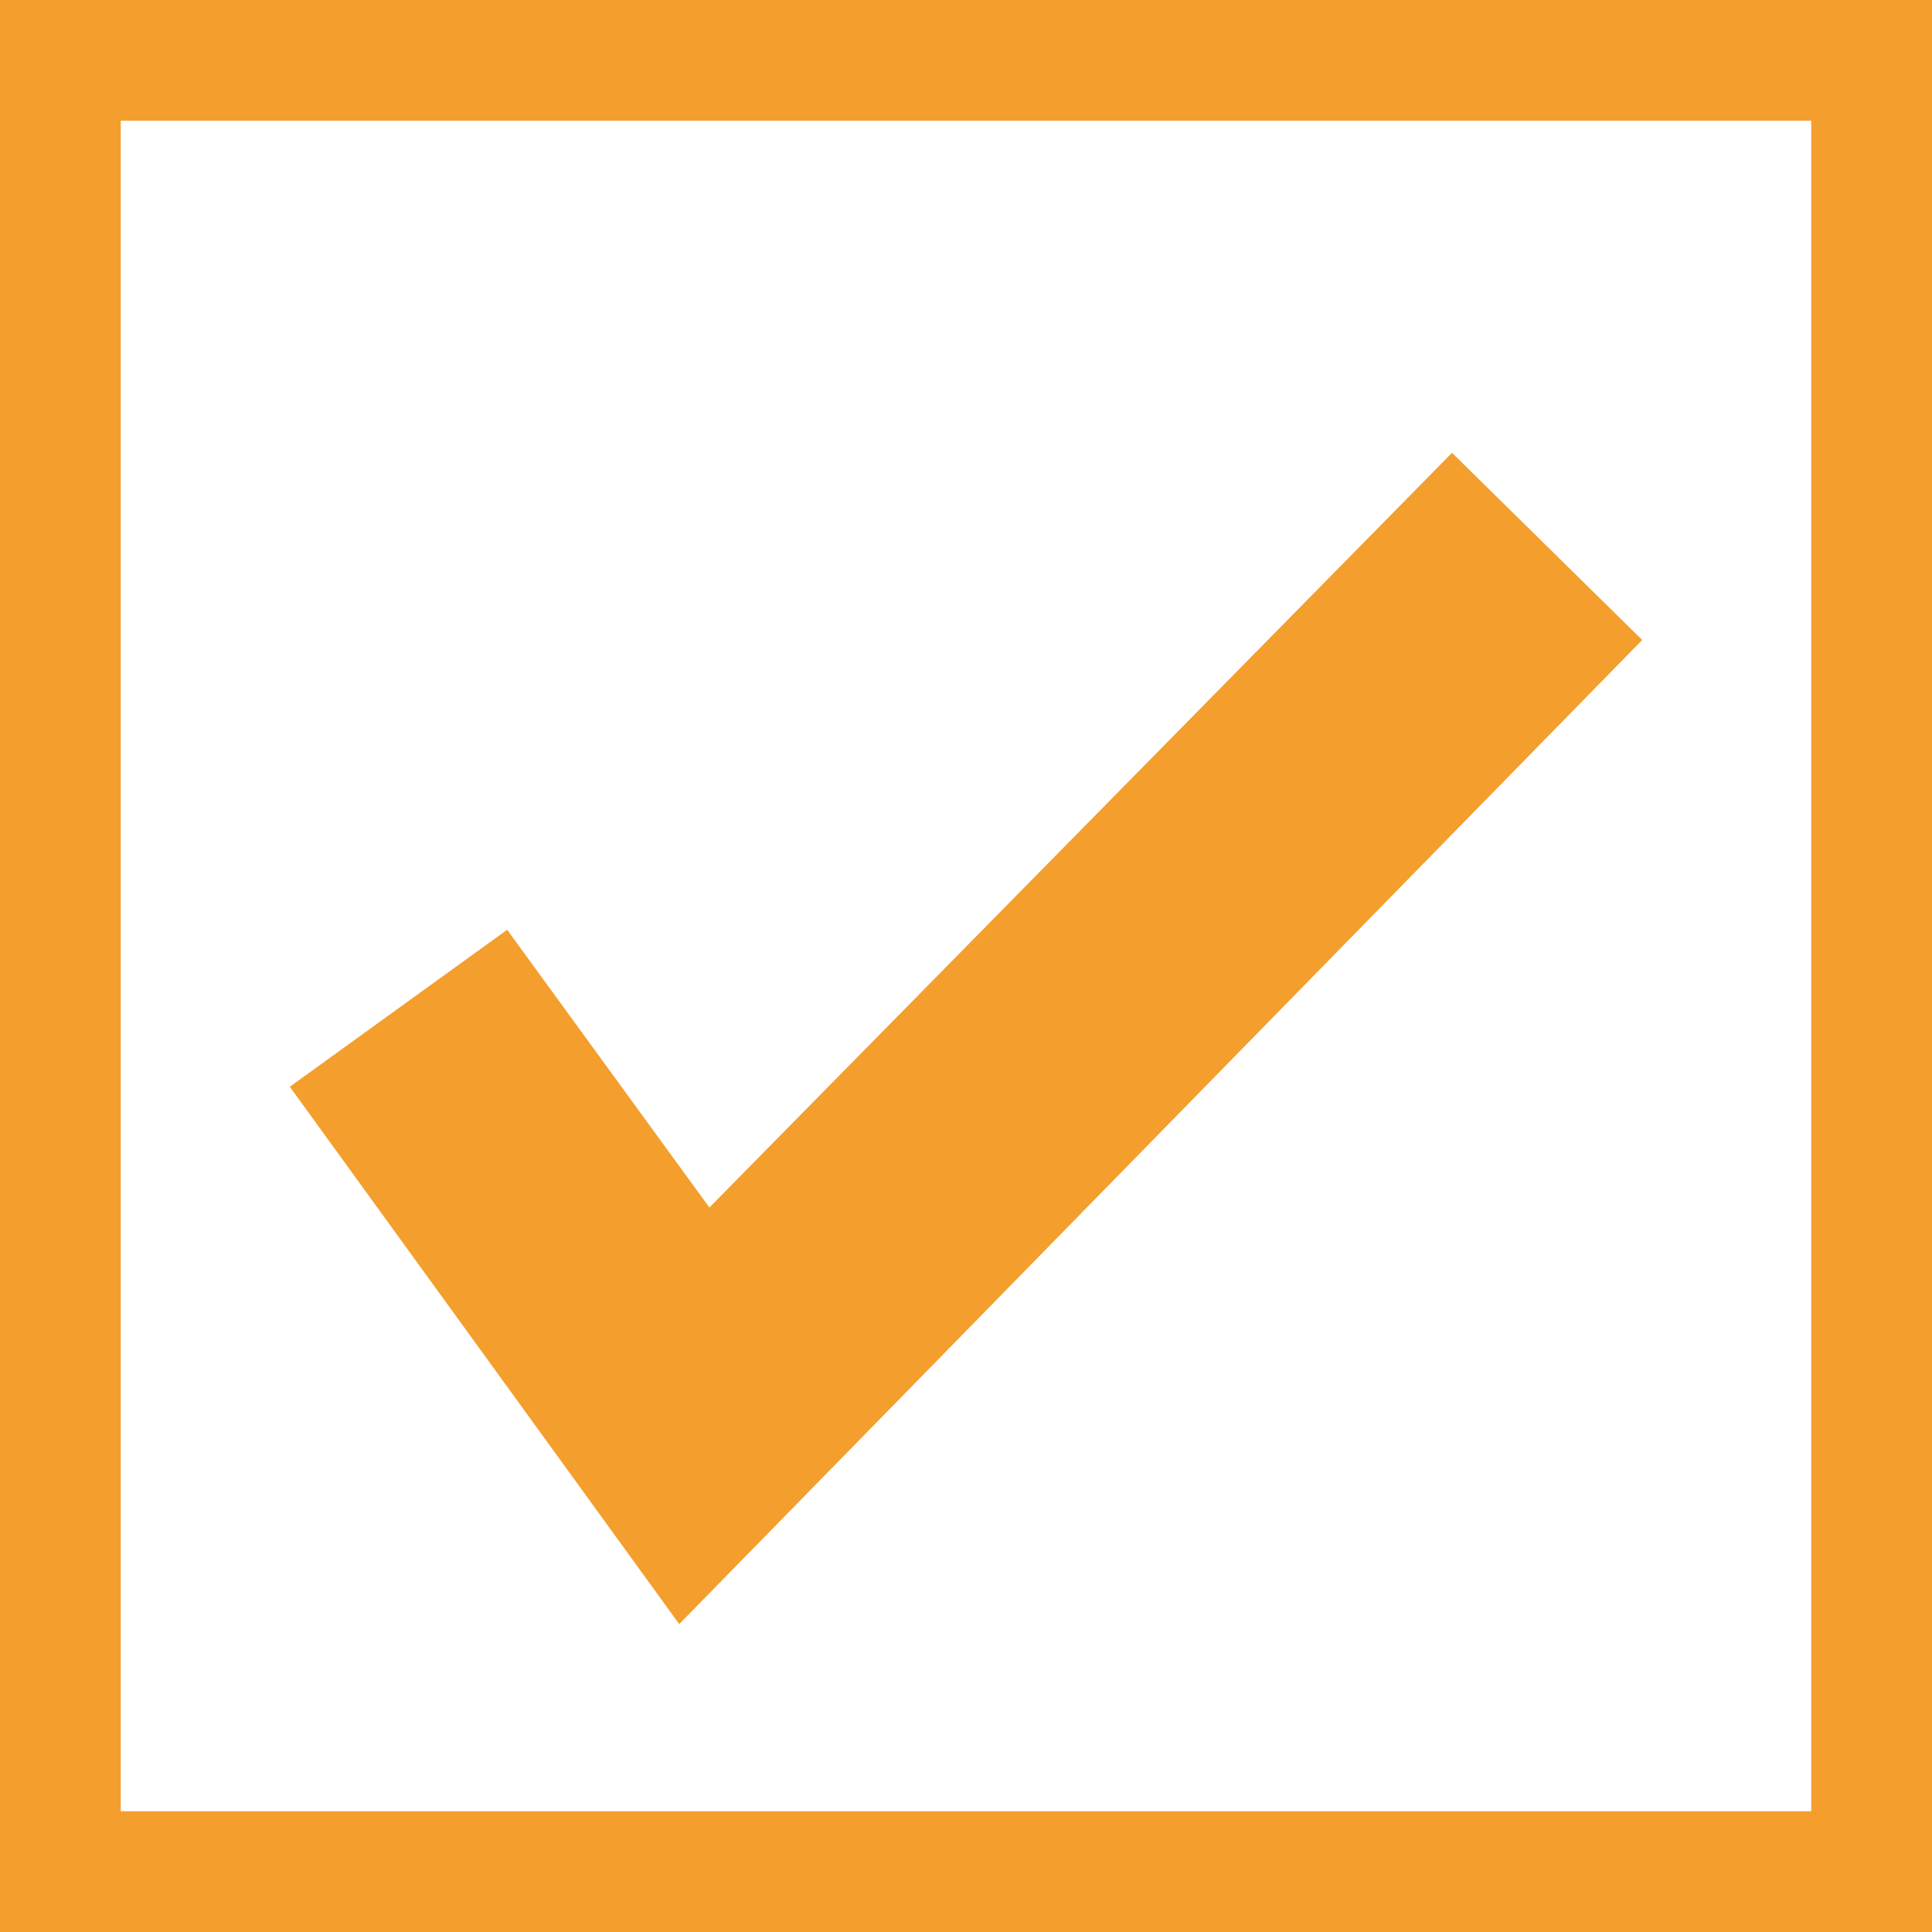 <?xml version="1.0" encoding="utf-8"?>
<svg version="1.1" id="Layer_1" xmlns="http://www.w3.org/2000/svg" xmlns:xlink="http://www.w3.org/1999/xlink" x="0px" y="0px"
	 viewBox="0 0 64 64" style="enable-background:new 0 0 64 64;" xml:space="preserve">
<style type="text/css">
	.st0{fill:#f49e2d;}
</style>
<g>
	<polygon class="st0" points="16.8,30.8 9.6,36 22.5,53.8 54.4,21.2 48.1,15 23.5,40 	"/>
</g>
<g>
	<path class="st0" d="M60,4v56H4V4H60 M64,0H0v64h64V0L64,0z"/>
</g>
</svg>
